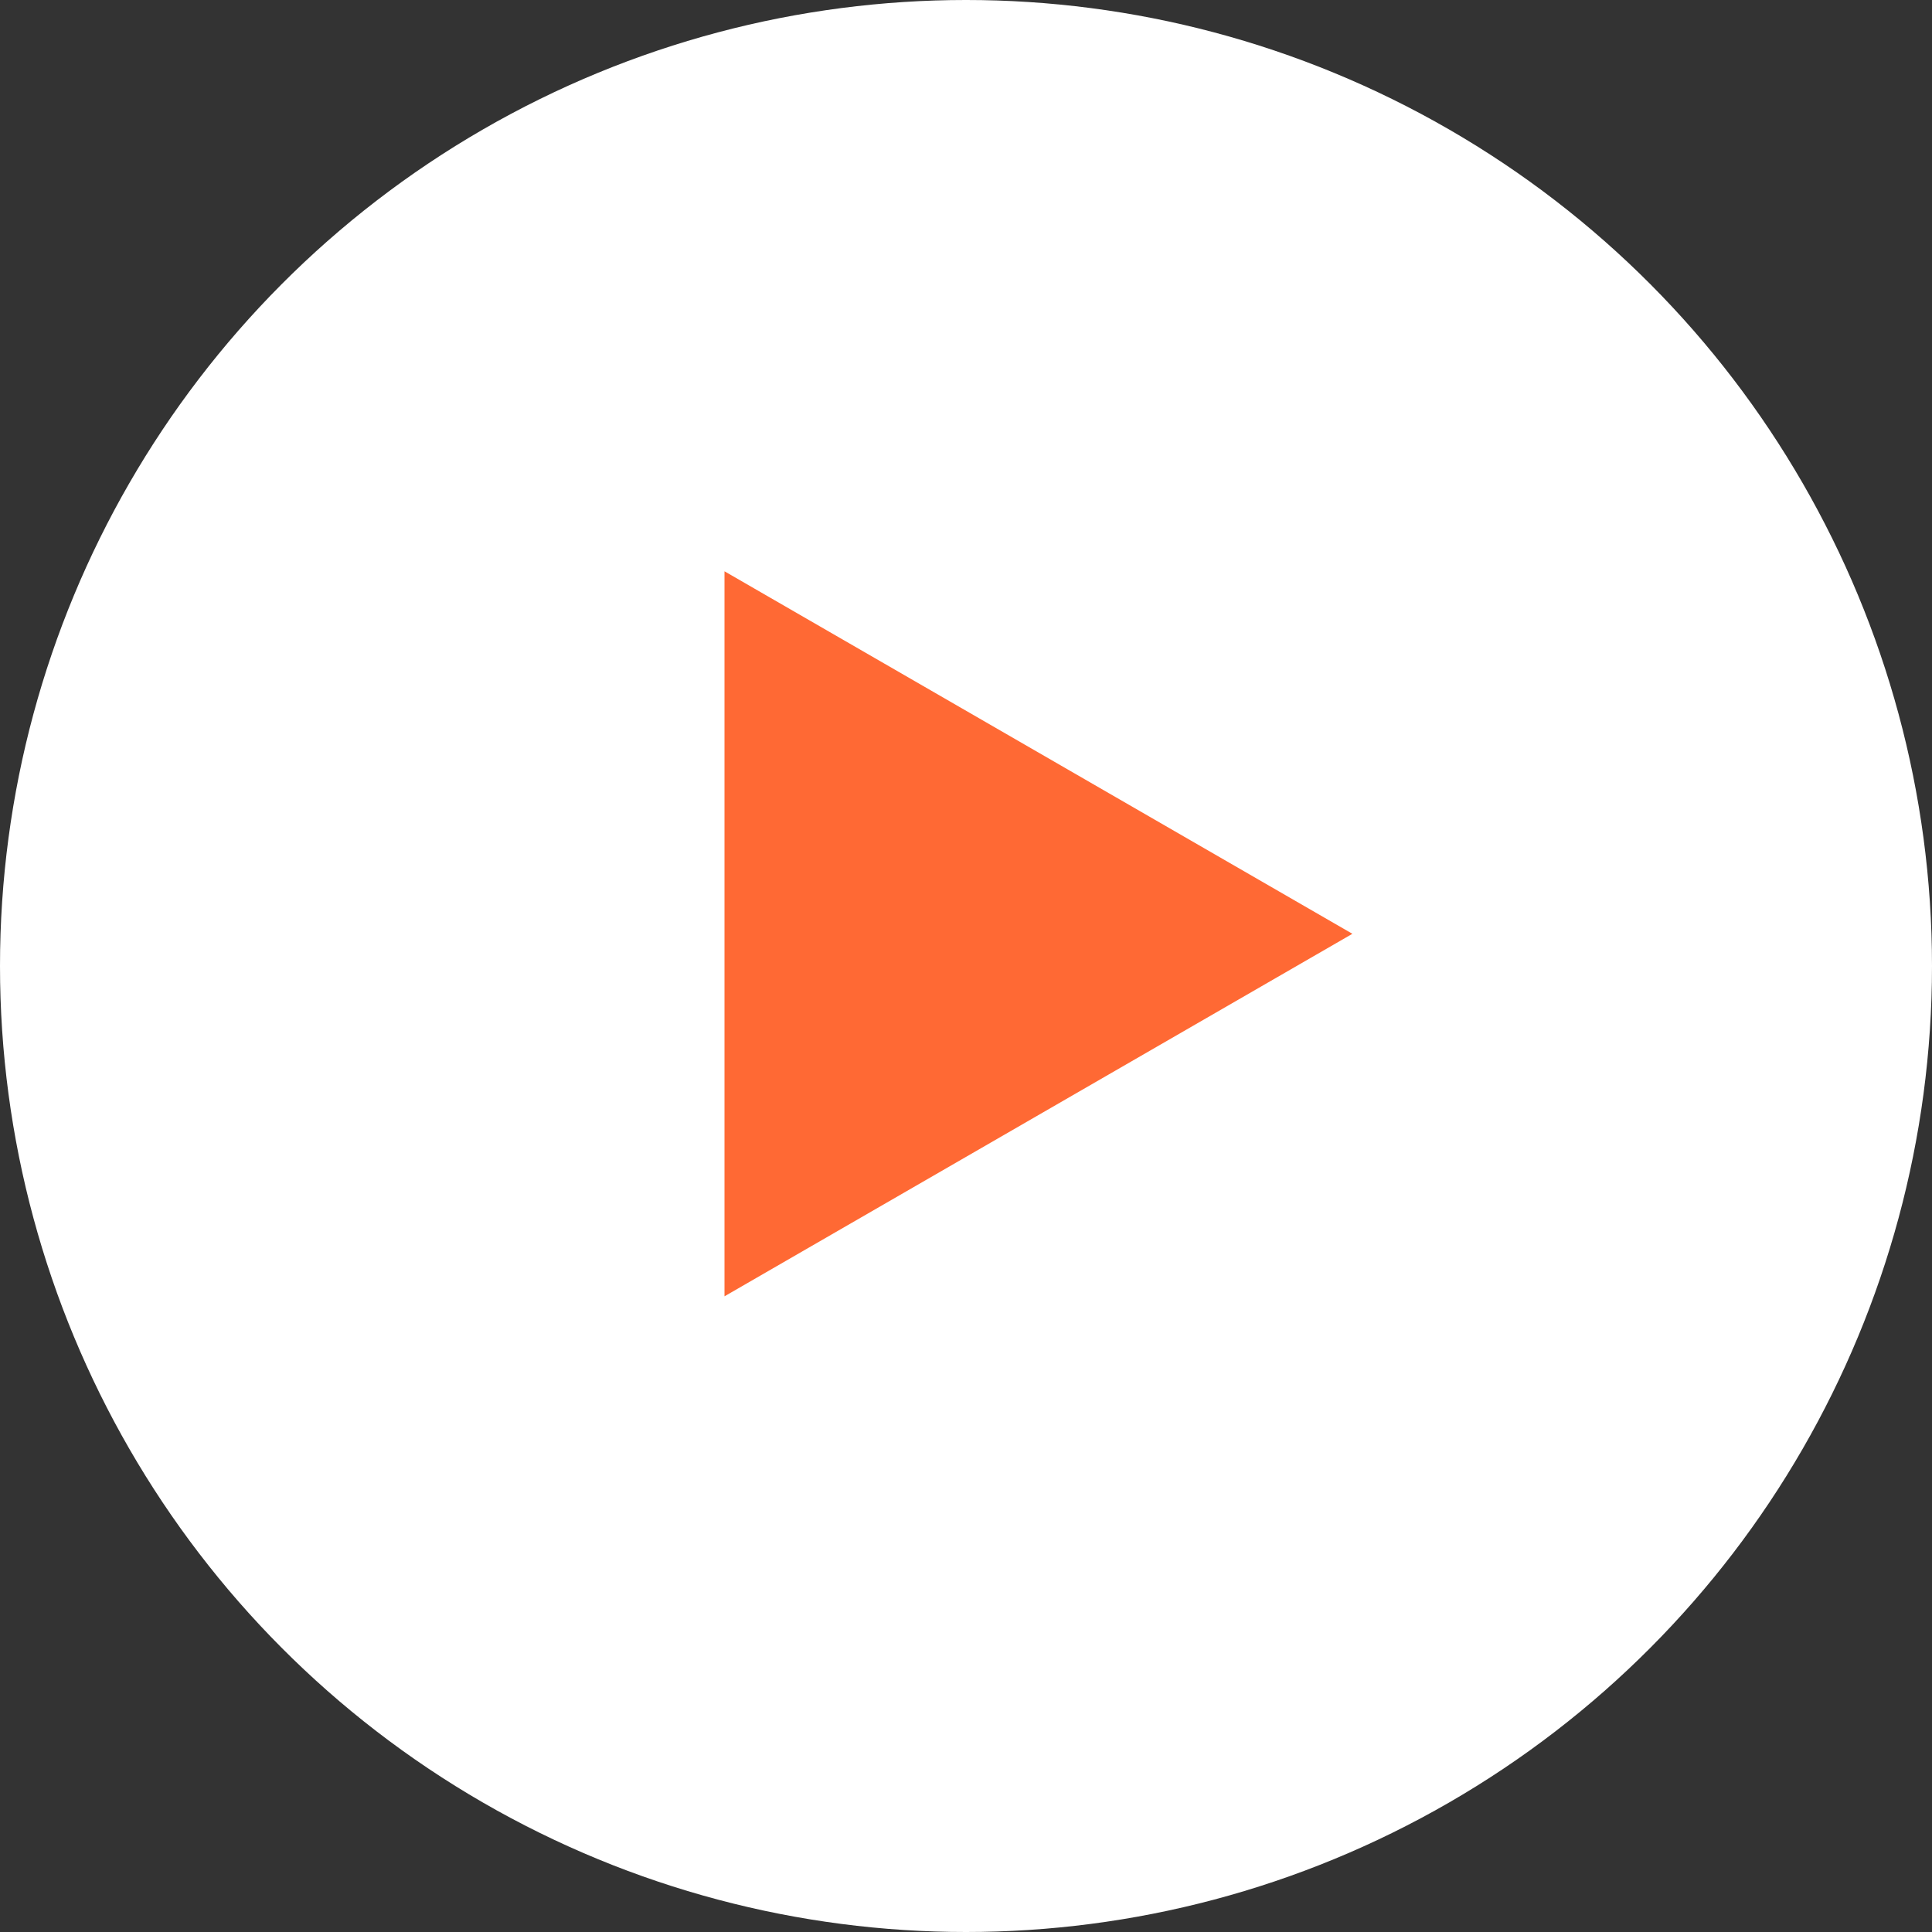 <svg width="30" height="30" viewBox="0 0 30 30" fill="none" xmlns="http://www.w3.org/2000/svg">
<rect x="0" y="0" width="30" height="30" fill="#333333" stroke="none"/>
<g id="Play">
<circle id="Ellipse 716" cx="15" cy="15" r="15" fill="white"/>
<path id="Polygon 2" d="M21 14.5L11.25 20.129L11.25 8.871L21 14.5Z" fill="#FF6934"/>
</g>
</svg>
